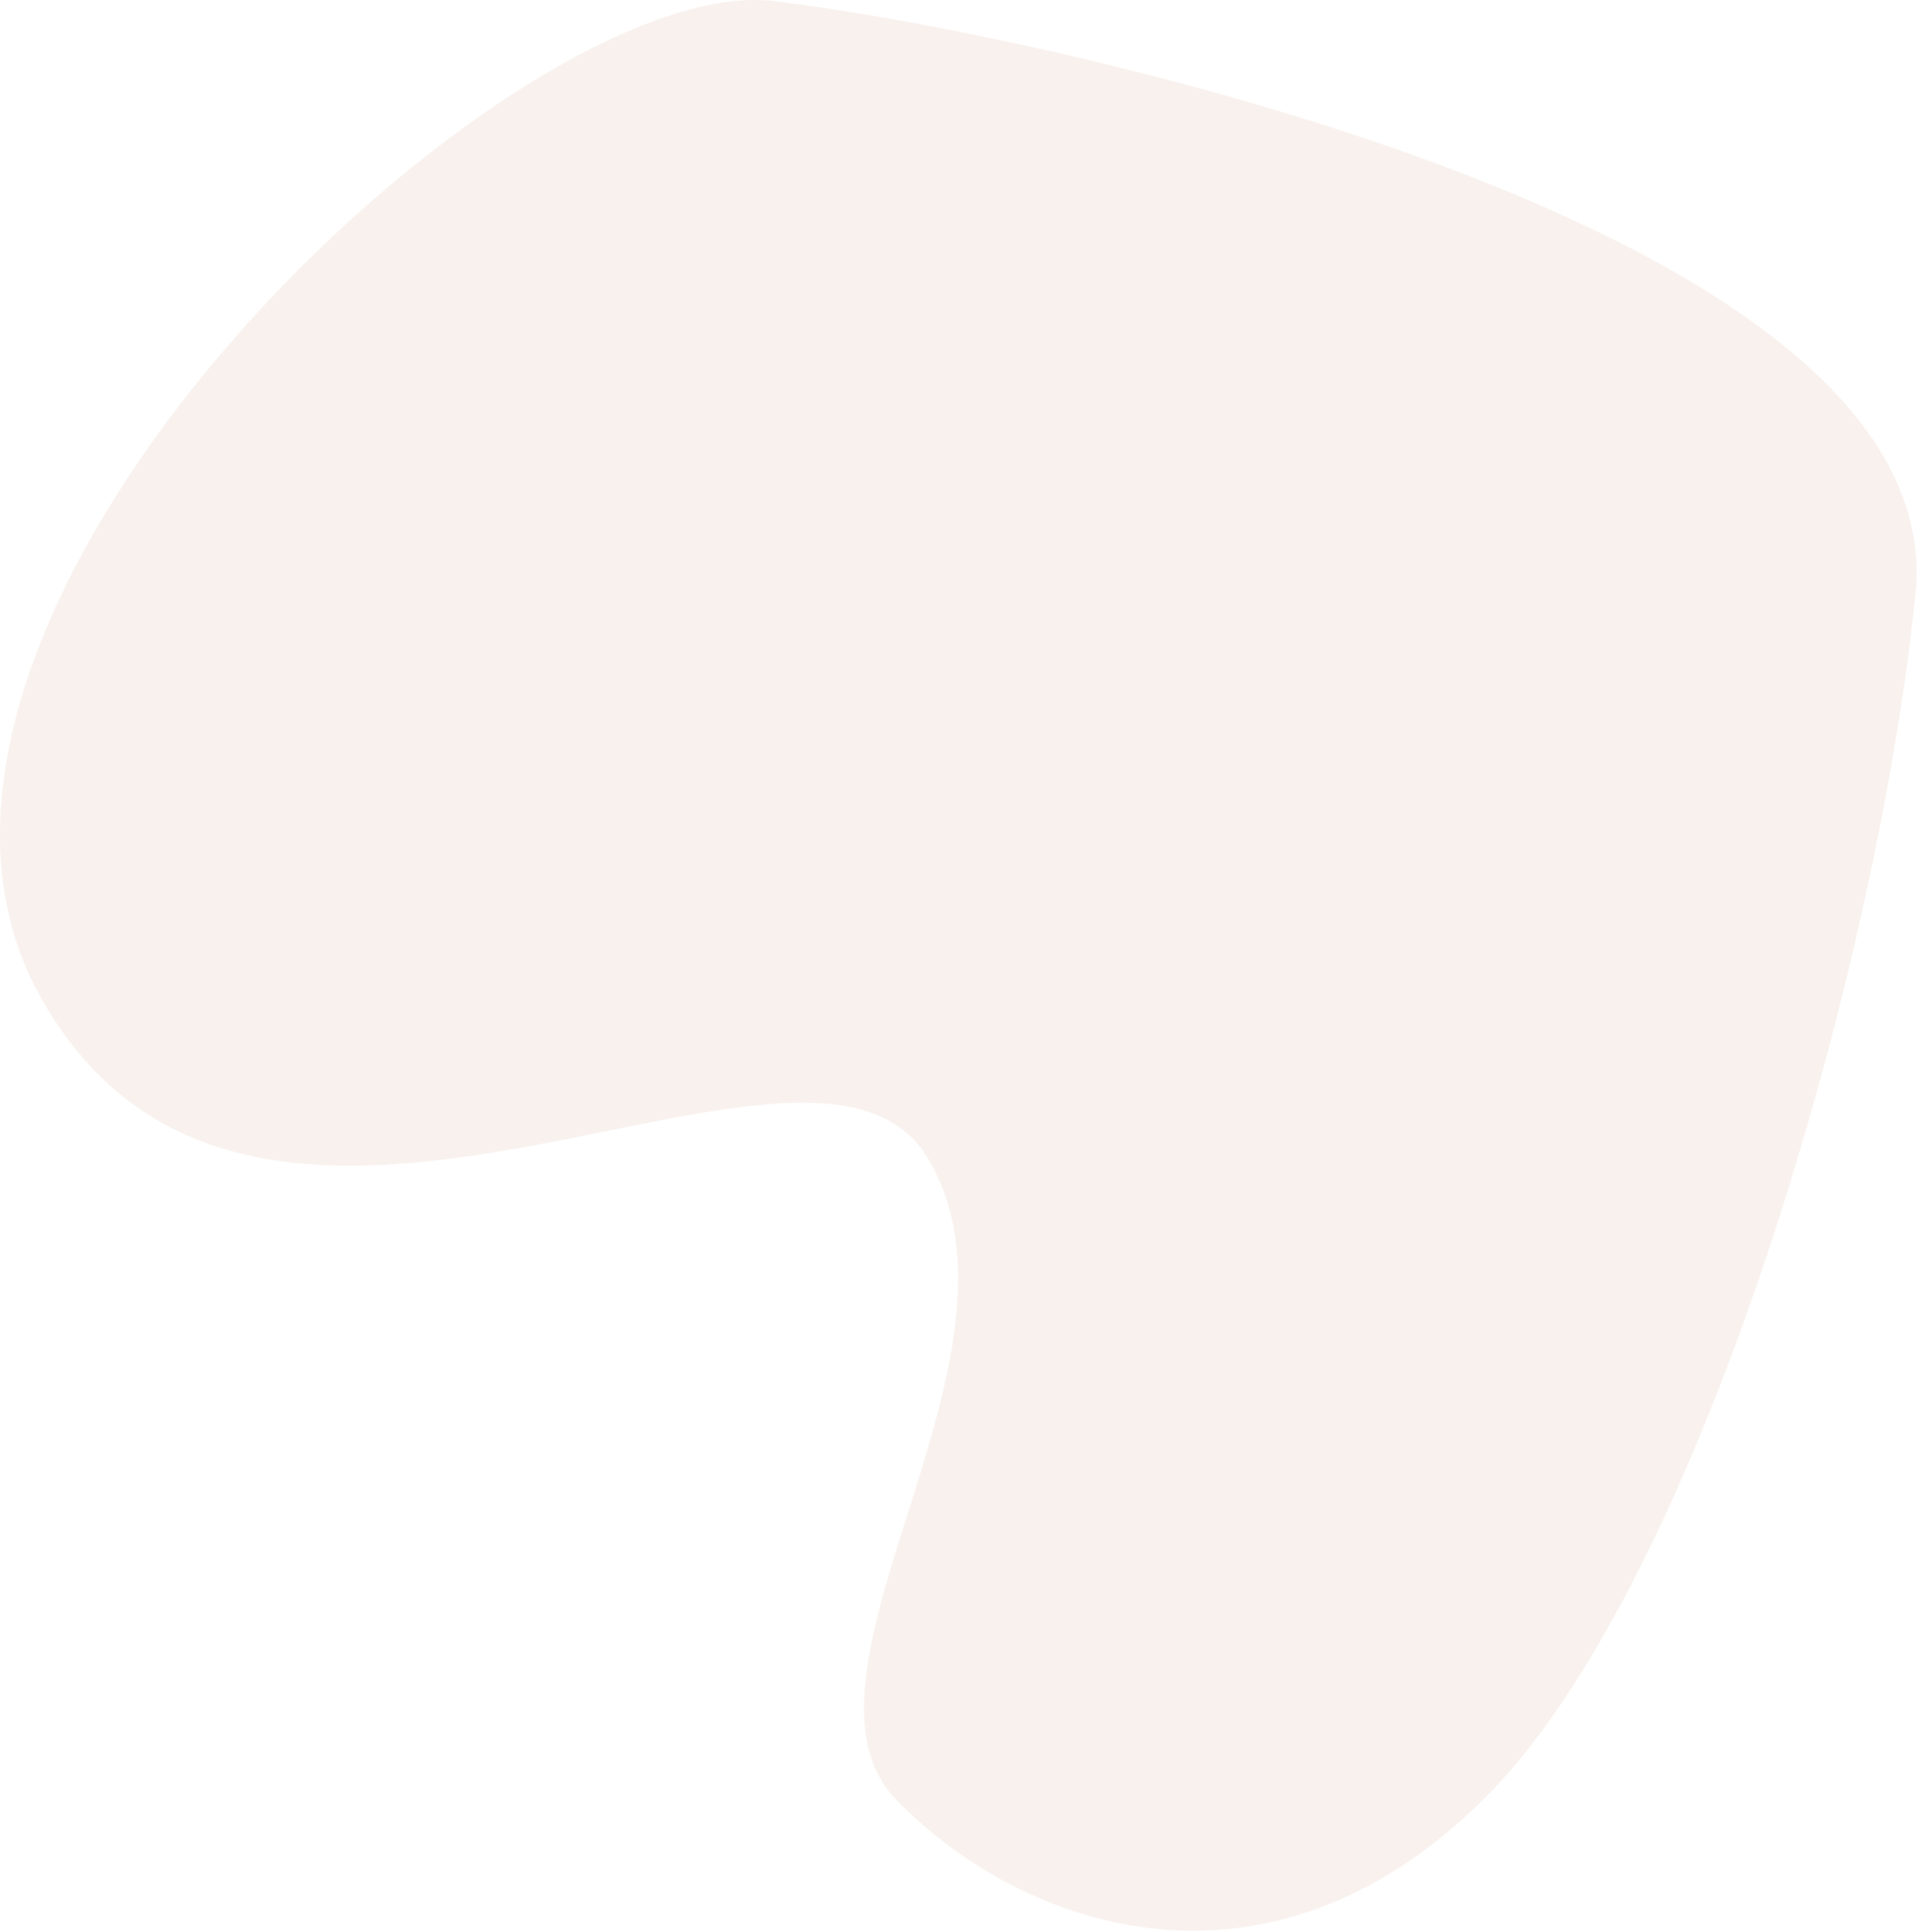 <?xml version="1.0" encoding="UTF-8"?>
<svg width="1159px" height="1168px" viewBox="0 0 1159 1168" version="1.1" xmlns="http://www.w3.org/2000/svg" xmlns:xlink="http://www.w3.org/1999/xlink">
    <!-- Generator: Sketch 62 (91390) - https://sketch.com -->
    <title>Path 2</title>
    <desc>Created with Sketch.</desc>
    <g id="Symbols" stroke="none" stroke-width="1" fill="none" fill-rule="evenodd" fill-opacity="0.088">
        <g id="HeroSoftware" transform="translate(-614, -48)" fill="#AA6232">
            <g id="Group-3" transform="translate(0, -30)">
                <path d="M638.733,681.024 C509.001,449.914 924.248,59.859 1081.774,78.655 C1239.301,97.451 1794.542,214.472 1772.07,436.998 C1749.598,659.524 1642.722,1035.815 1510.317,1166.218 C1377.912,1296.621 1230.648,1242.54 1156.211,1166.218 C1081.774,1089.897 1246.261,896.504 1174.912,778.014 C1103.563,659.524 768.465,912.134 638.733,681.024 Z" id="Path-2"></path>
            </g>
        </g>
    </g>
</svg>